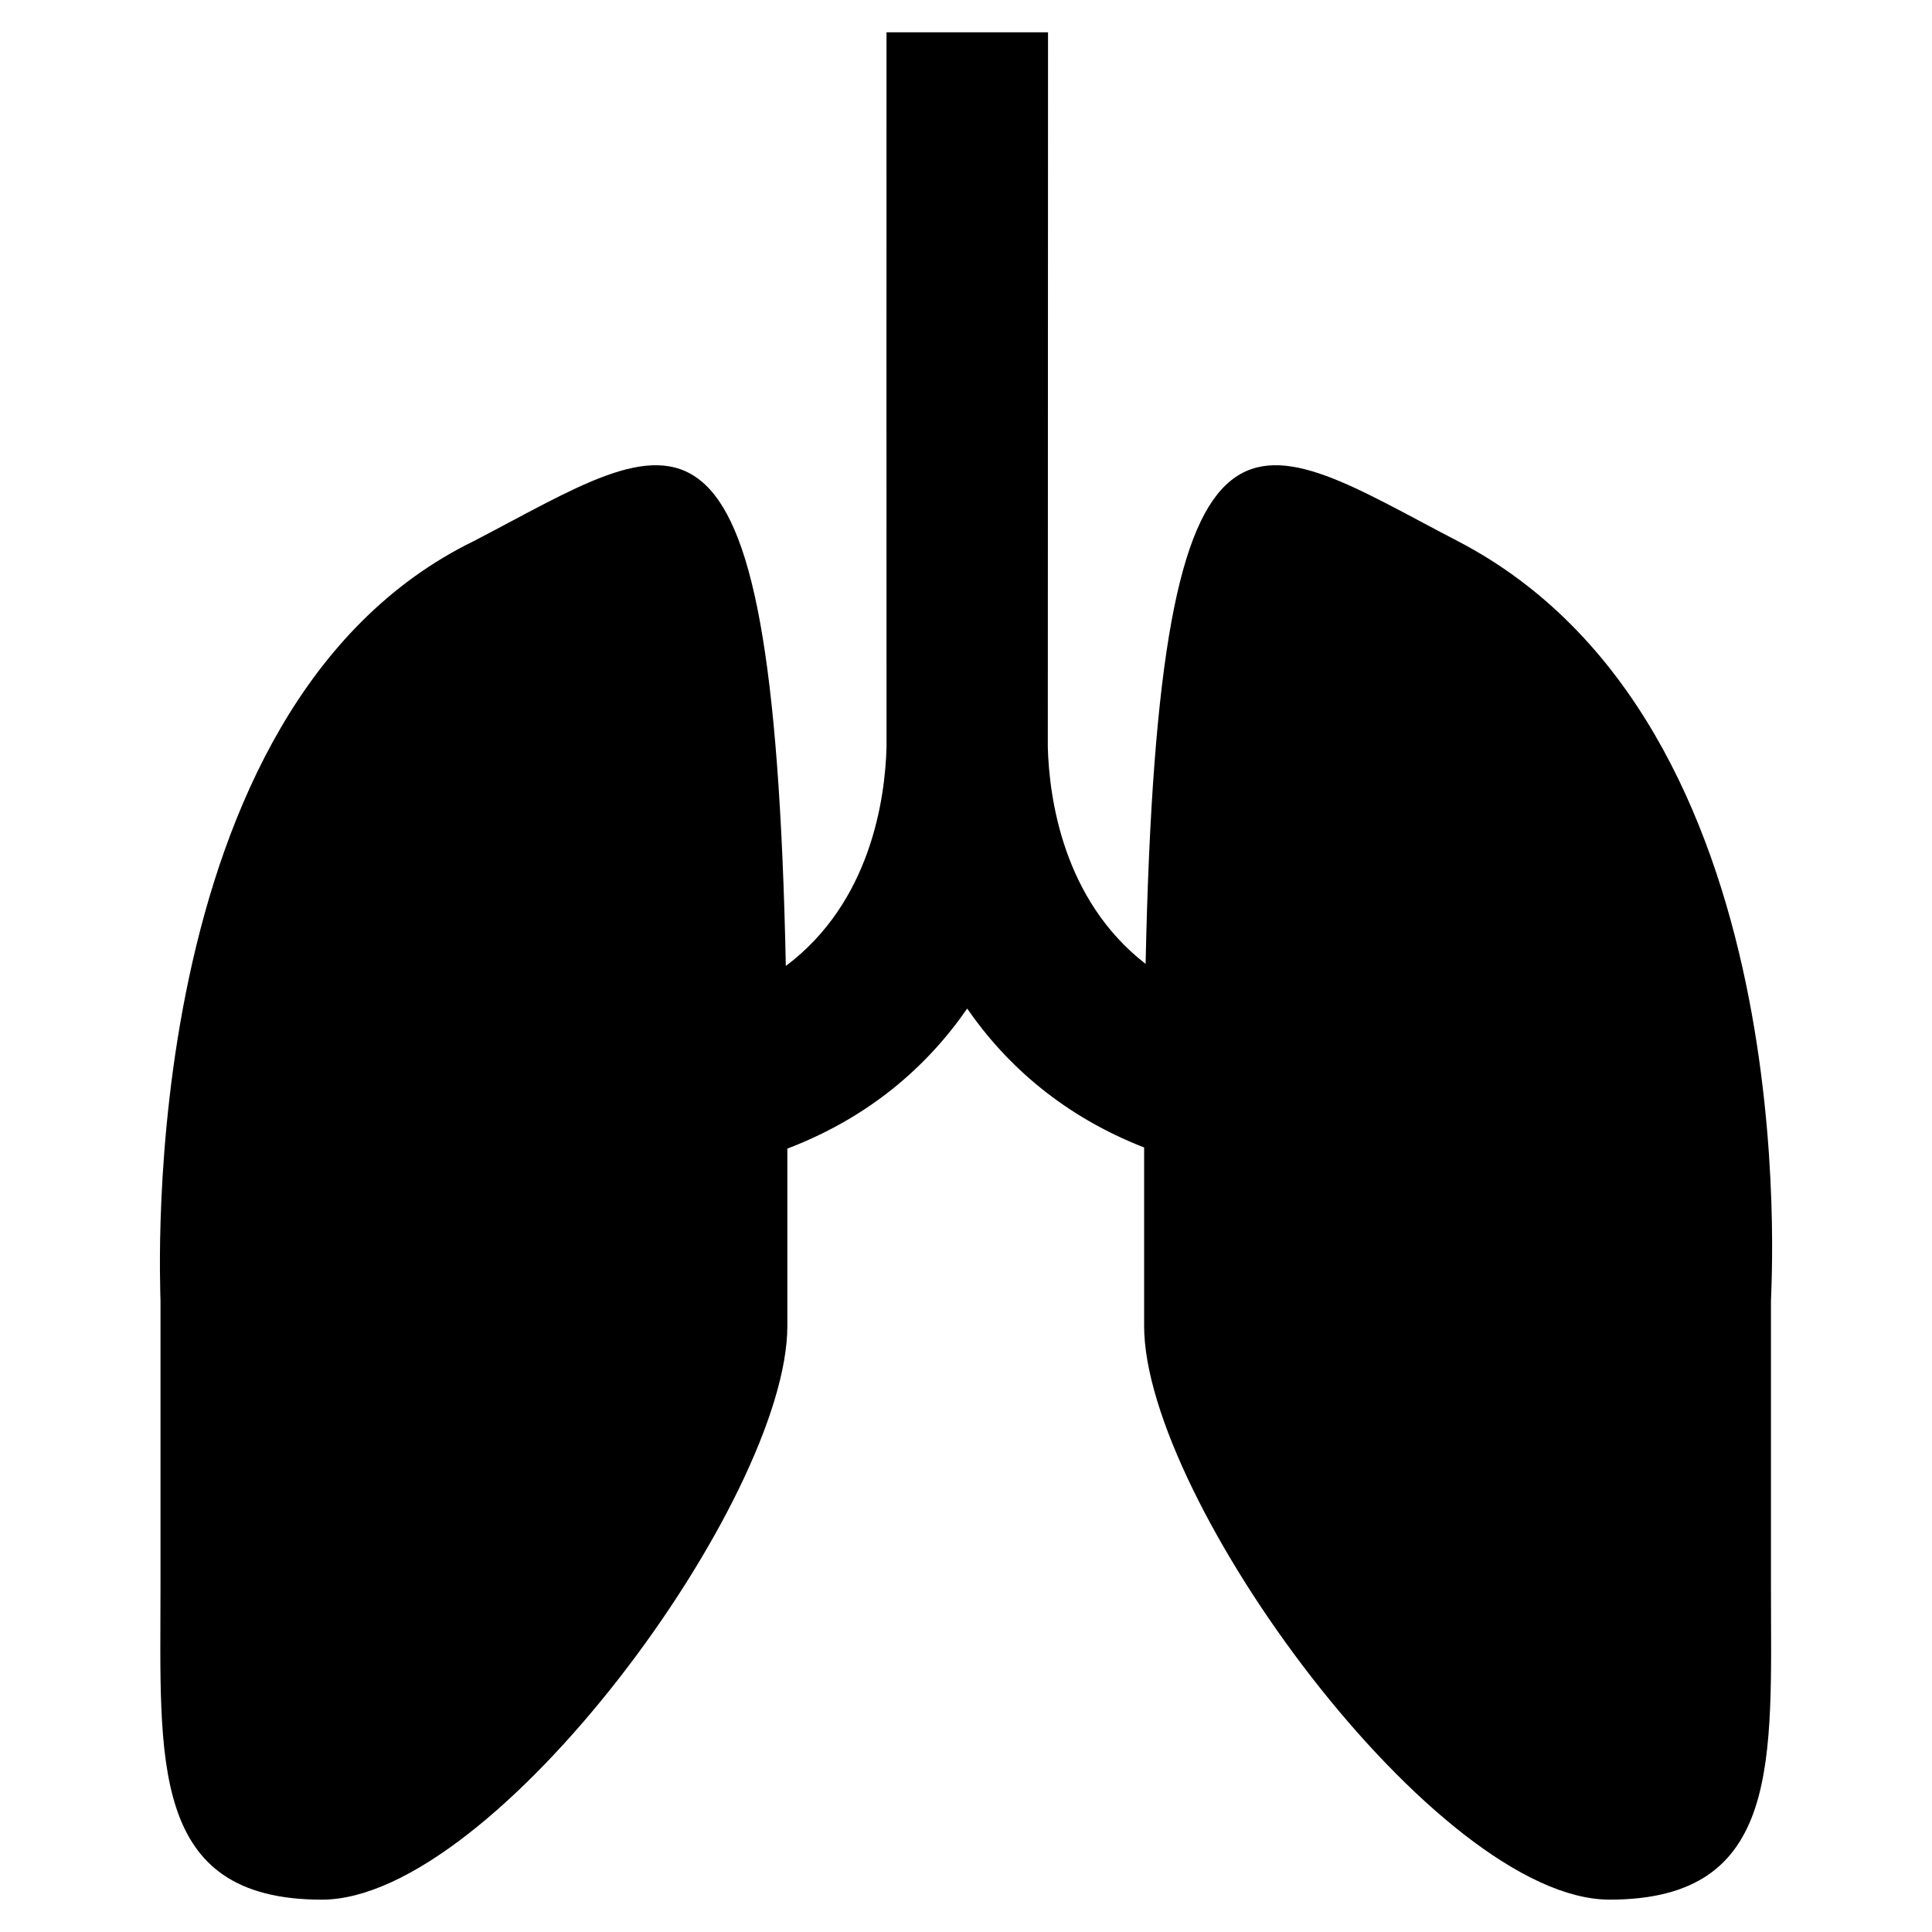<?xml version="1.0" encoding="utf-8"?>
<!-- Generator: Adobe Illustrator 16.0.0, SVG Export Plug-In . SVG Version: 6.00 Build 0)  -->
<!DOCTYPE svg PUBLIC "-//W3C//DTD SVG 1.1//EN" "http://www.w3.org/Graphics/SVG/1.1/DTD/svg11.dtd">
<svg version="1.1" id="Layer_1" xmlns="http://www.w3.org/2000/svg" xmlns:xlink="http://www.w3.org/1999/xlink" x="0px" y="0px"
	 width="96px" height="96px" viewBox="0 0 96 96" enable-background="new 0 0 96 96" xml:space="preserve">
<path d="M52.076,1.606h-0.021H44.07h-0.02c0,0-0.006,35.201,0.001,35.519c-0.069,2.533-0.77,7.702-5.004,10.873
	c-0.637-30.952-5.481-26.313-15.501-21.114C6.568,35.167,7.975,63.838,7.975,64.653V78.82c0,8.601-0.586,15.573,8.015,15.573
	c8.602,0,23.133-19.904,23.133-28.506v-8.813c4.044-1.544,6.933-4.061,8.936-6.958c1.979,2.862,4.823,5.352,8.792,6.902v8.868
	c0,8.602,14.53,28.506,23.132,28.506c8.601,0,8.015-6.973,8.015-15.573V64.653c0-0.815,1.864-28.716-15.572-37.77
	C62.415,21.69,57.57,17.057,56.925,47.895c-4.115-3.184-4.793-8.275-4.86-10.777"/>
</svg>
